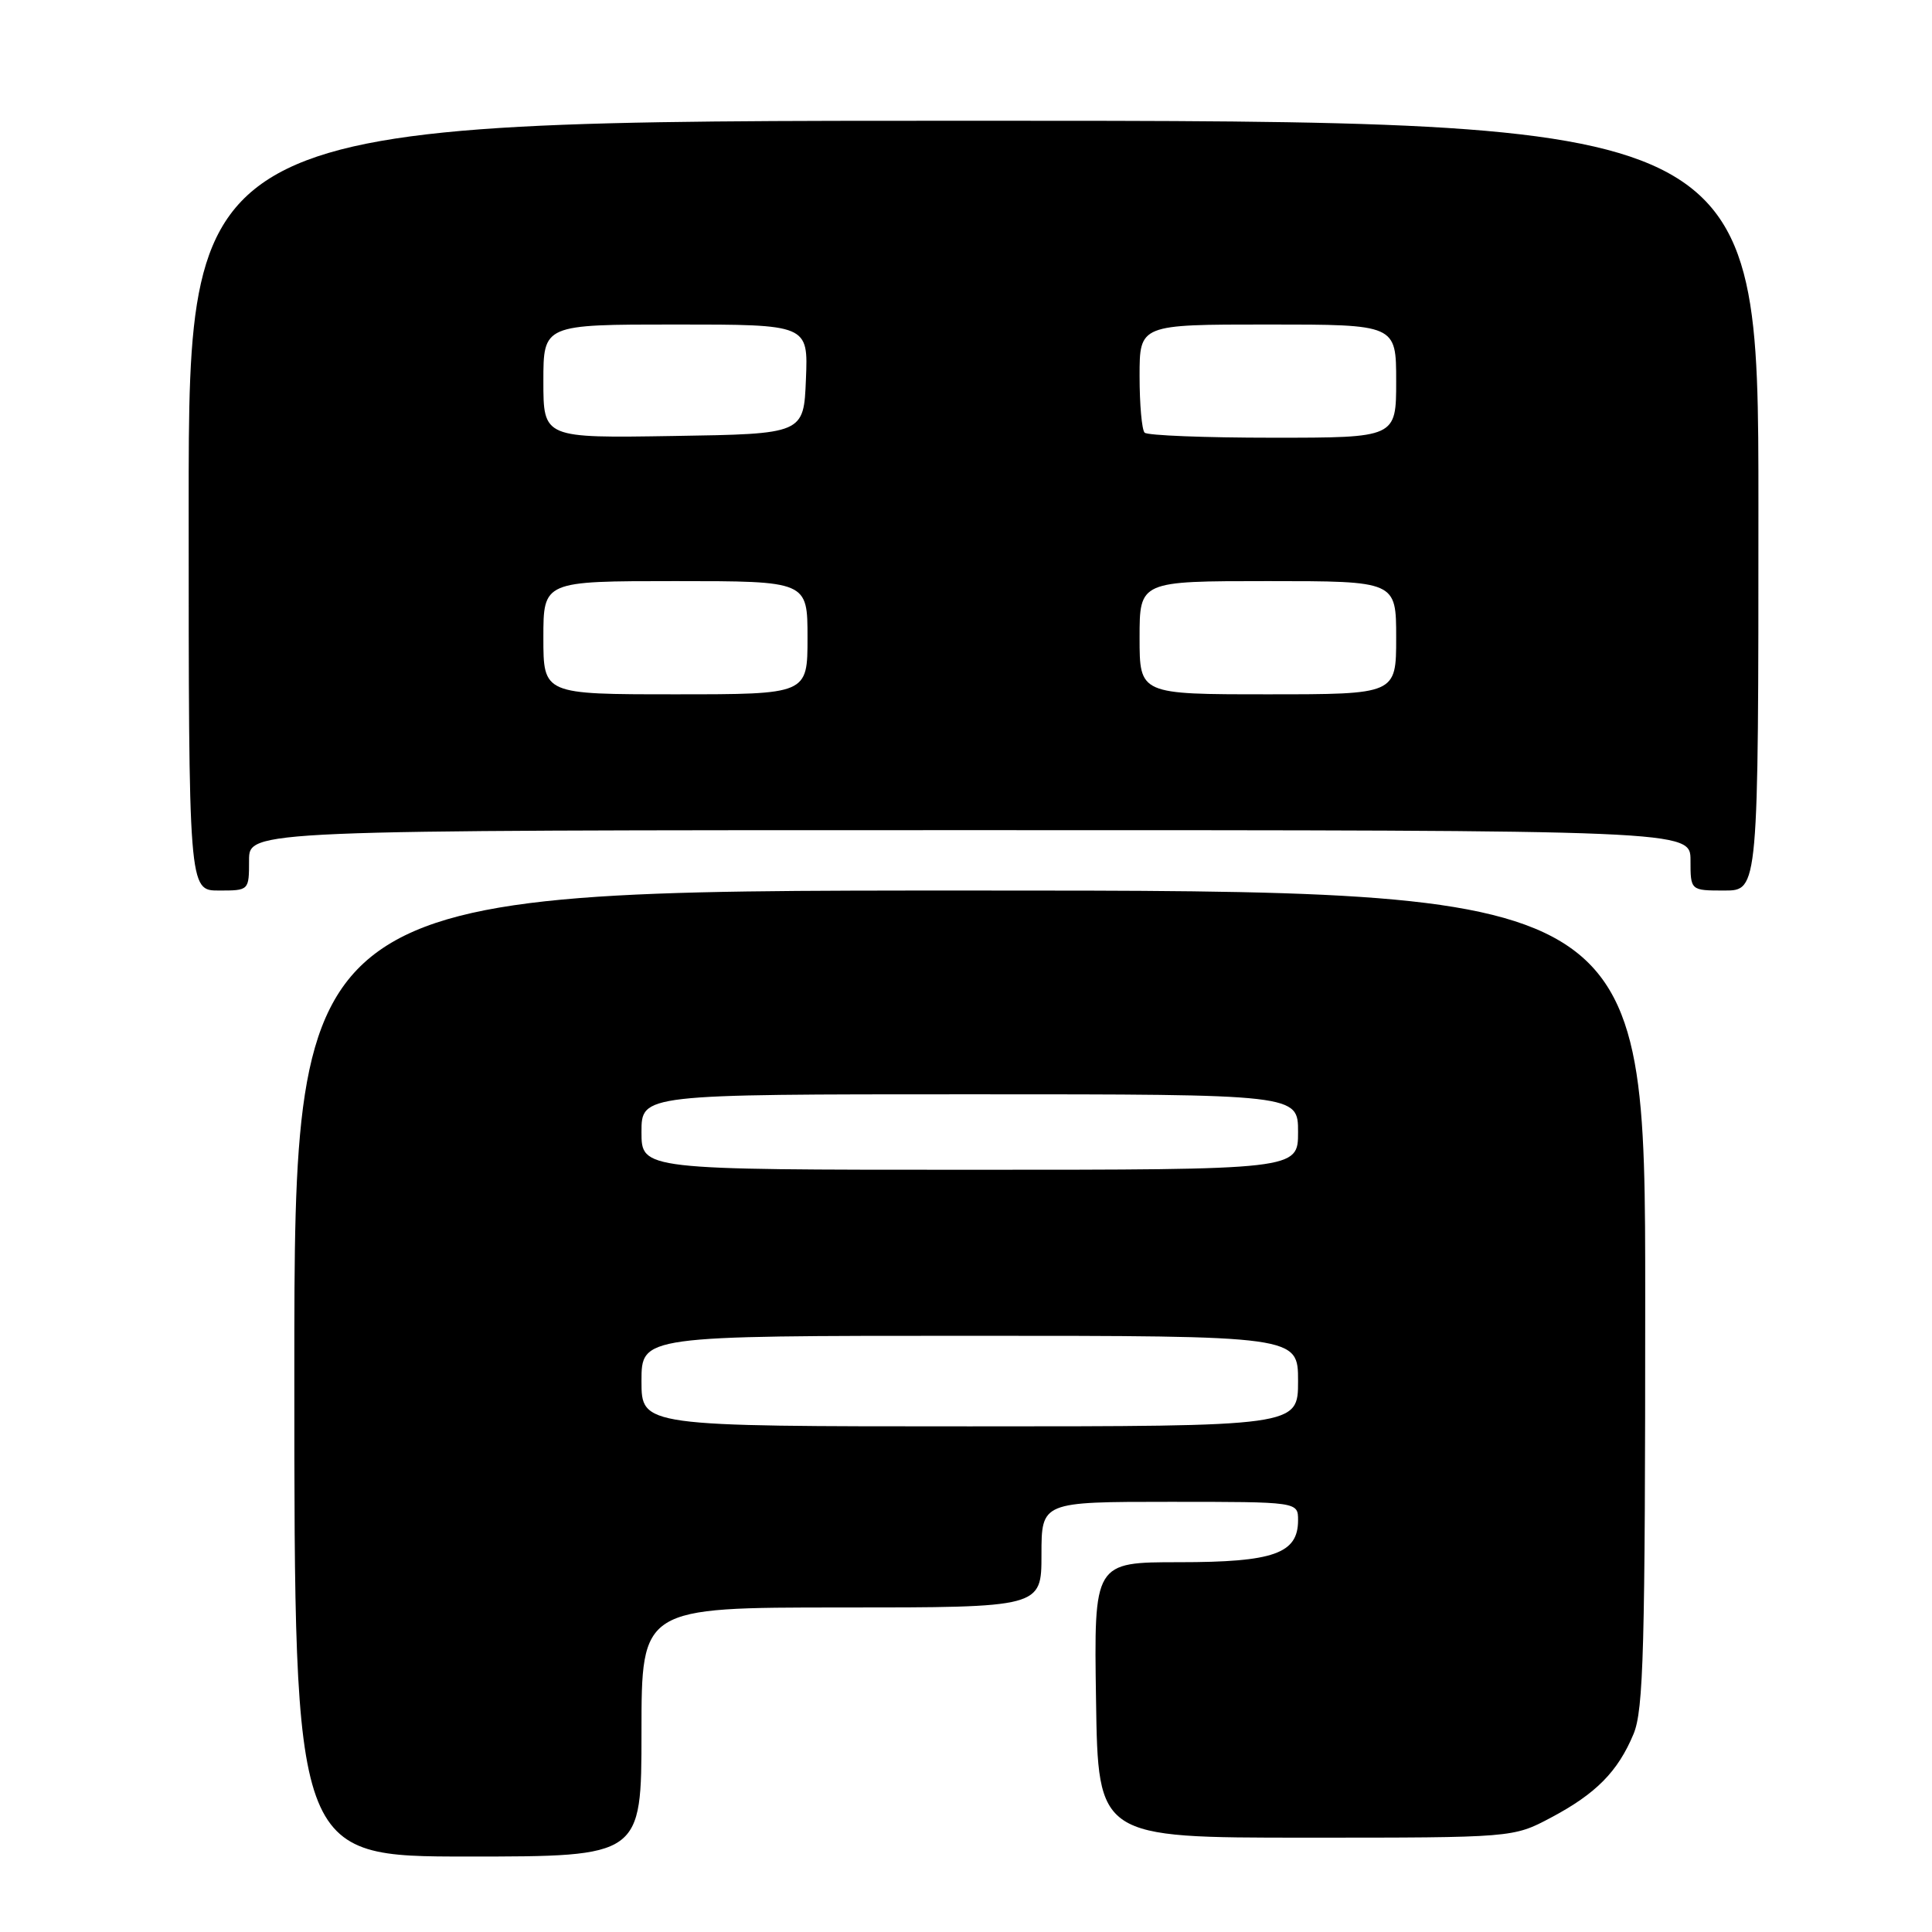 <?xml version="1.0" encoding="UTF-8" standalone="no"?>
<!DOCTYPE svg PUBLIC "-//W3C//DTD SVG 1.1//EN" "http://www.w3.org/Graphics/SVG/1.1/DTD/svg11.dtd" >
<svg xmlns="http://www.w3.org/2000/svg" xmlns:xlink="http://www.w3.org/1999/xlink" version="1.1" viewBox="0 0 256 256">
 <g >
 <path fill="currentColor"
d=" M 85.00 229.50 C 85.00 213.00 85.00 213.00 111.50 213.00 C 138.00 213.00 138.00 213.00 138.00 206.00 C 138.00 199.00 138.00 199.00 155.00 199.00 C 172.00 199.00 172.00 199.00 172.00 201.44 C 172.00 205.86 168.76 207.00 156.25 207.00 C 144.95 207.00 144.95 207.00 145.23 225.25 C 145.50 243.50 145.50 243.50 173.00 243.50 C 200.50 243.50 200.50 243.50 205.50 240.85 C 211.48 237.68 214.37 234.75 216.45 229.77 C 217.78 226.58 218.00 218.54 218.00 172.03 C 218.00 118.00 218.00 118.00 128.50 118.00 C 39.00 118.00 39.00 118.00 39.00 182.00 C 39.00 246.00 39.00 246.00 62.00 246.00 C 85.00 246.00 85.00 246.00 85.00 229.50 Z  M 33.00 114.00 C 33.00 110.00 33.00 110.00 128.50 110.00 C 224.00 110.00 224.00 110.00 224.00 114.00 C 224.00 118.00 224.00 118.00 228.50 118.00 C 233.00 118.00 233.00 118.00 233.00 67.00 C 233.00 16.00 233.00 16.00 129.00 16.00 C 25.00 16.00 25.00 16.00 25.00 67.00 C 25.00 118.00 25.00 118.00 29.00 118.00 C 33.00 118.00 33.00 118.00 33.00 114.00 Z  M 85.00 183.00 C 85.00 177.00 85.00 177.00 128.50 177.00 C 172.00 177.00 172.00 177.00 172.00 183.00 C 172.00 189.00 172.00 189.00 128.50 189.00 C 85.00 189.00 85.00 189.00 85.00 183.00 Z  M 85.00 150.00 C 85.00 145.00 85.00 145.00 128.50 145.00 C 172.00 145.00 172.00 145.00 172.00 150.00 C 172.00 155.00 172.00 155.00 128.50 155.00 C 85.00 155.00 85.00 155.00 85.00 150.00 Z  M 72.00 84.50 C 72.00 77.00 72.00 77.00 89.50 77.00 C 107.00 77.00 107.00 77.00 107.00 84.50 C 107.00 92.00 107.00 92.00 89.50 92.00 C 72.00 92.00 72.00 92.00 72.00 84.50 Z  M 151.00 84.50 C 151.00 77.00 151.00 77.00 168.00 77.00 C 185.00 77.00 185.00 77.00 185.00 84.50 C 185.00 92.00 185.00 92.00 168.00 92.00 C 151.00 92.00 151.00 92.00 151.00 84.50 Z  M 72.00 50.52 C 72.00 43.00 72.00 43.00 89.54 43.00 C 107.09 43.00 107.09 43.00 106.79 50.25 C 106.50 57.50 106.50 57.50 89.25 57.77 C 72.00 58.05 72.00 58.05 72.00 50.52 Z  M 151.67 57.33 C 151.30 56.97 151.00 53.59 151.00 49.83 C 151.00 43.00 151.00 43.00 168.00 43.00 C 185.00 43.00 185.00 43.00 185.00 50.50 C 185.00 58.00 185.00 58.00 168.67 58.00 C 159.68 58.00 152.03 57.70 151.67 57.33 Z "/>
</g>
</svg>